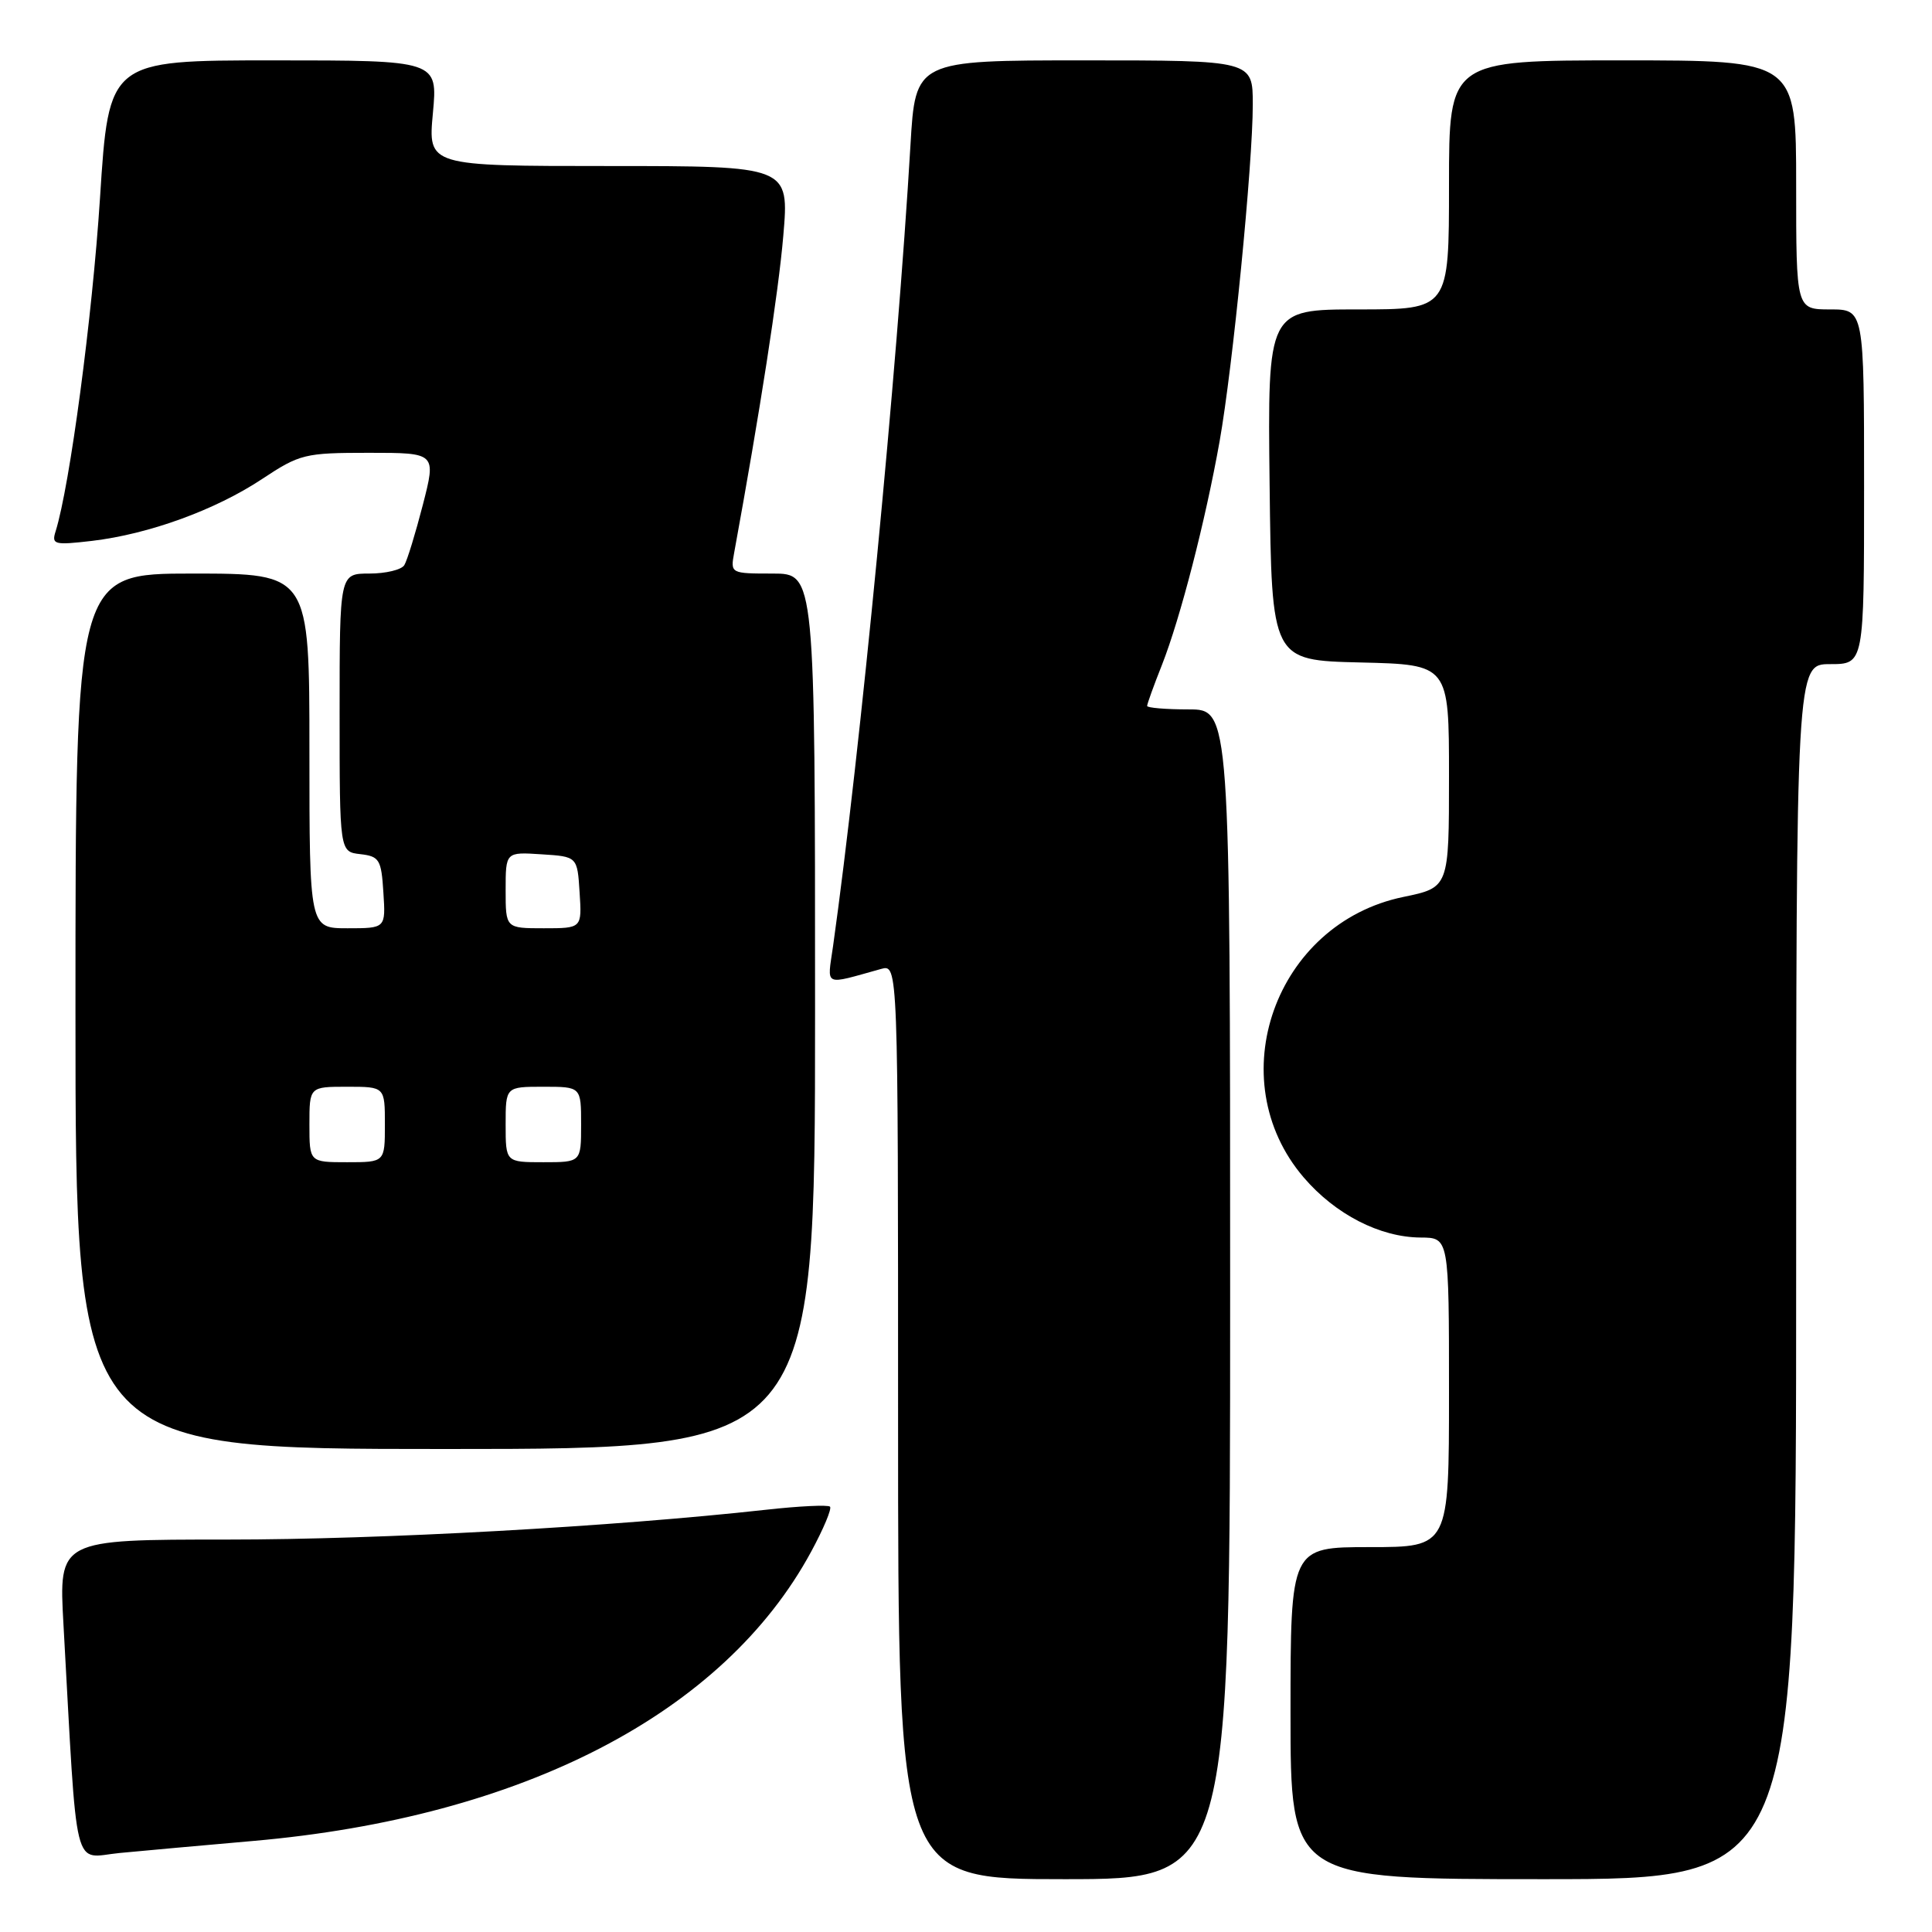 <?xml version="1.0" encoding="UTF-8" standalone="no"?>
<!DOCTYPE svg PUBLIC "-//W3C//DTD SVG 1.1//EN" "http://www.w3.org/Graphics/SVG/1.1/DTD/svg11.dtd" >
<svg xmlns="http://www.w3.org/2000/svg" xmlns:xlink="http://www.w3.org/1999/xlink" version="1.1" viewBox="0 0 256 256">
 <g >
 <path fill="currentColor"
d=" M 163.00 171.50 C 163.00 94.00 163.00 94.00 157.50 94.00 C 154.47 94.00 152.00 93.79 152.00 93.54 C 152.00 93.28 152.88 90.83 153.97 88.09 C 156.41 81.88 159.72 69.04 161.60 58.50 C 163.35 48.66 166.00 21.76 166.00 13.84 C 166.00 8.00 166.00 8.00 143.65 8.00 C 121.30 8.00 121.30 8.00 120.64 19.25 C 118.88 49.08 113.99 99.67 110.38 125.40 C 109.61 130.82 109.01 130.54 116.75 128.39 C 119.00 127.77 119.00 127.77 119.00 188.38 C 119.00 249.00 119.00 249.00 141.00 249.00 C 163.00 249.00 163.00 249.00 163.00 171.50 Z  M 238.00 168.50 C 238.00 88.00 238.00 88.00 242.50 88.00 C 247.00 88.00 247.00 88.00 247.00 64.50 C 247.00 41.00 247.00 41.00 242.50 41.00 C 238.00 41.00 238.00 41.00 238.00 24.50 C 238.00 8.00 238.00 8.00 215.00 8.00 C 192.00 8.00 192.00 8.00 192.00 24.50 C 192.00 41.00 192.00 41.00 179.98 41.00 C 167.96 41.00 167.96 41.00 168.23 64.25 C 168.50 87.50 168.50 87.50 180.25 87.78 C 192.00 88.06 192.00 88.06 192.00 102.83 C 192.00 117.60 192.00 117.60 185.95 118.85 C 168.94 122.36 161.61 143.01 172.75 156.02 C 176.94 160.91 182.85 163.95 188.25 163.98 C 192.00 164.00 192.00 164.00 192.00 184.50 C 192.00 205.00 192.00 205.00 181.50 205.00 C 171.00 205.00 171.00 205.00 171.00 227.00 C 171.00 249.00 171.00 249.00 204.50 249.00 C 238.00 249.00 238.00 249.00 238.00 168.50 Z  M 33.50 243.94 C 69.25 240.82 95.91 227.01 107.49 205.59 C 109.12 202.58 110.24 199.91 109.98 199.64 C 109.71 199.38 105.90 199.56 101.50 200.05 C 81.06 202.31 50.51 204.00 30.14 204.00 C 7.78 204.00 7.78 204.00 8.41 215.25 C 10.30 249.17 9.55 246.14 15.86 245.53 C 18.96 245.23 26.90 244.52 33.50 243.94 Z  M 108.00 134.00 C 108.00 76.00 108.00 76.00 102.39 76.00 C 96.81 76.00 96.78 75.98 97.28 73.25 C 100.69 54.60 103.15 38.80 103.79 31.25 C 104.58 22.00 104.58 22.00 80.65 22.00 C 56.71 22.00 56.71 22.00 57.36 15.00 C 58.01 8.00 58.01 8.00 36.22 8.00 C 14.42 8.00 14.42 8.00 13.25 26.25 C 12.23 42.04 9.25 64.38 7.37 70.40 C 6.81 72.16 7.18 72.25 12.19 71.67 C 19.72 70.78 28.55 67.57 34.73 63.47 C 39.73 60.16 40.38 60.00 48.88 60.00 C 57.80 60.00 57.80 60.00 56.03 66.89 C 55.05 70.68 53.95 74.28 53.57 74.89 C 53.19 75.50 51.11 76.00 48.94 76.00 C 45.00 76.00 45.00 76.00 45.00 94.43 C 45.00 112.87 45.00 112.87 47.75 113.18 C 50.27 113.47 50.53 113.90 50.80 118.25 C 51.11 123.00 51.11 123.00 46.05 123.00 C 41.00 123.00 41.00 123.00 41.00 99.50 C 41.00 76.00 41.00 76.00 25.50 76.00 C 10.00 76.00 10.00 76.00 10.00 134.00 C 10.00 192.00 10.00 192.00 59.00 192.00 C 108.00 192.00 108.00 192.00 108.00 134.00 Z  M 41.00 149.00 C 41.00 144.00 41.00 144.00 46.00 144.00 C 51.00 144.00 51.00 144.00 51.00 149.00 C 51.00 154.00 51.00 154.00 46.00 154.00 C 41.00 154.00 41.00 154.00 41.00 149.00 Z  M 67.00 149.00 C 67.00 144.00 67.00 144.00 72.00 144.00 C 77.00 144.00 77.00 144.00 77.00 149.00 C 77.00 154.00 77.00 154.00 72.00 154.00 C 67.00 154.00 67.00 154.00 67.00 149.00 Z  M 67.00 117.95 C 67.00 112.89 67.00 112.89 71.75 113.20 C 76.50 113.50 76.50 113.50 76.80 118.25 C 77.11 123.00 77.11 123.00 72.05 123.00 C 67.00 123.00 67.00 123.00 67.00 117.95 Z "/>
</g>
</svg>